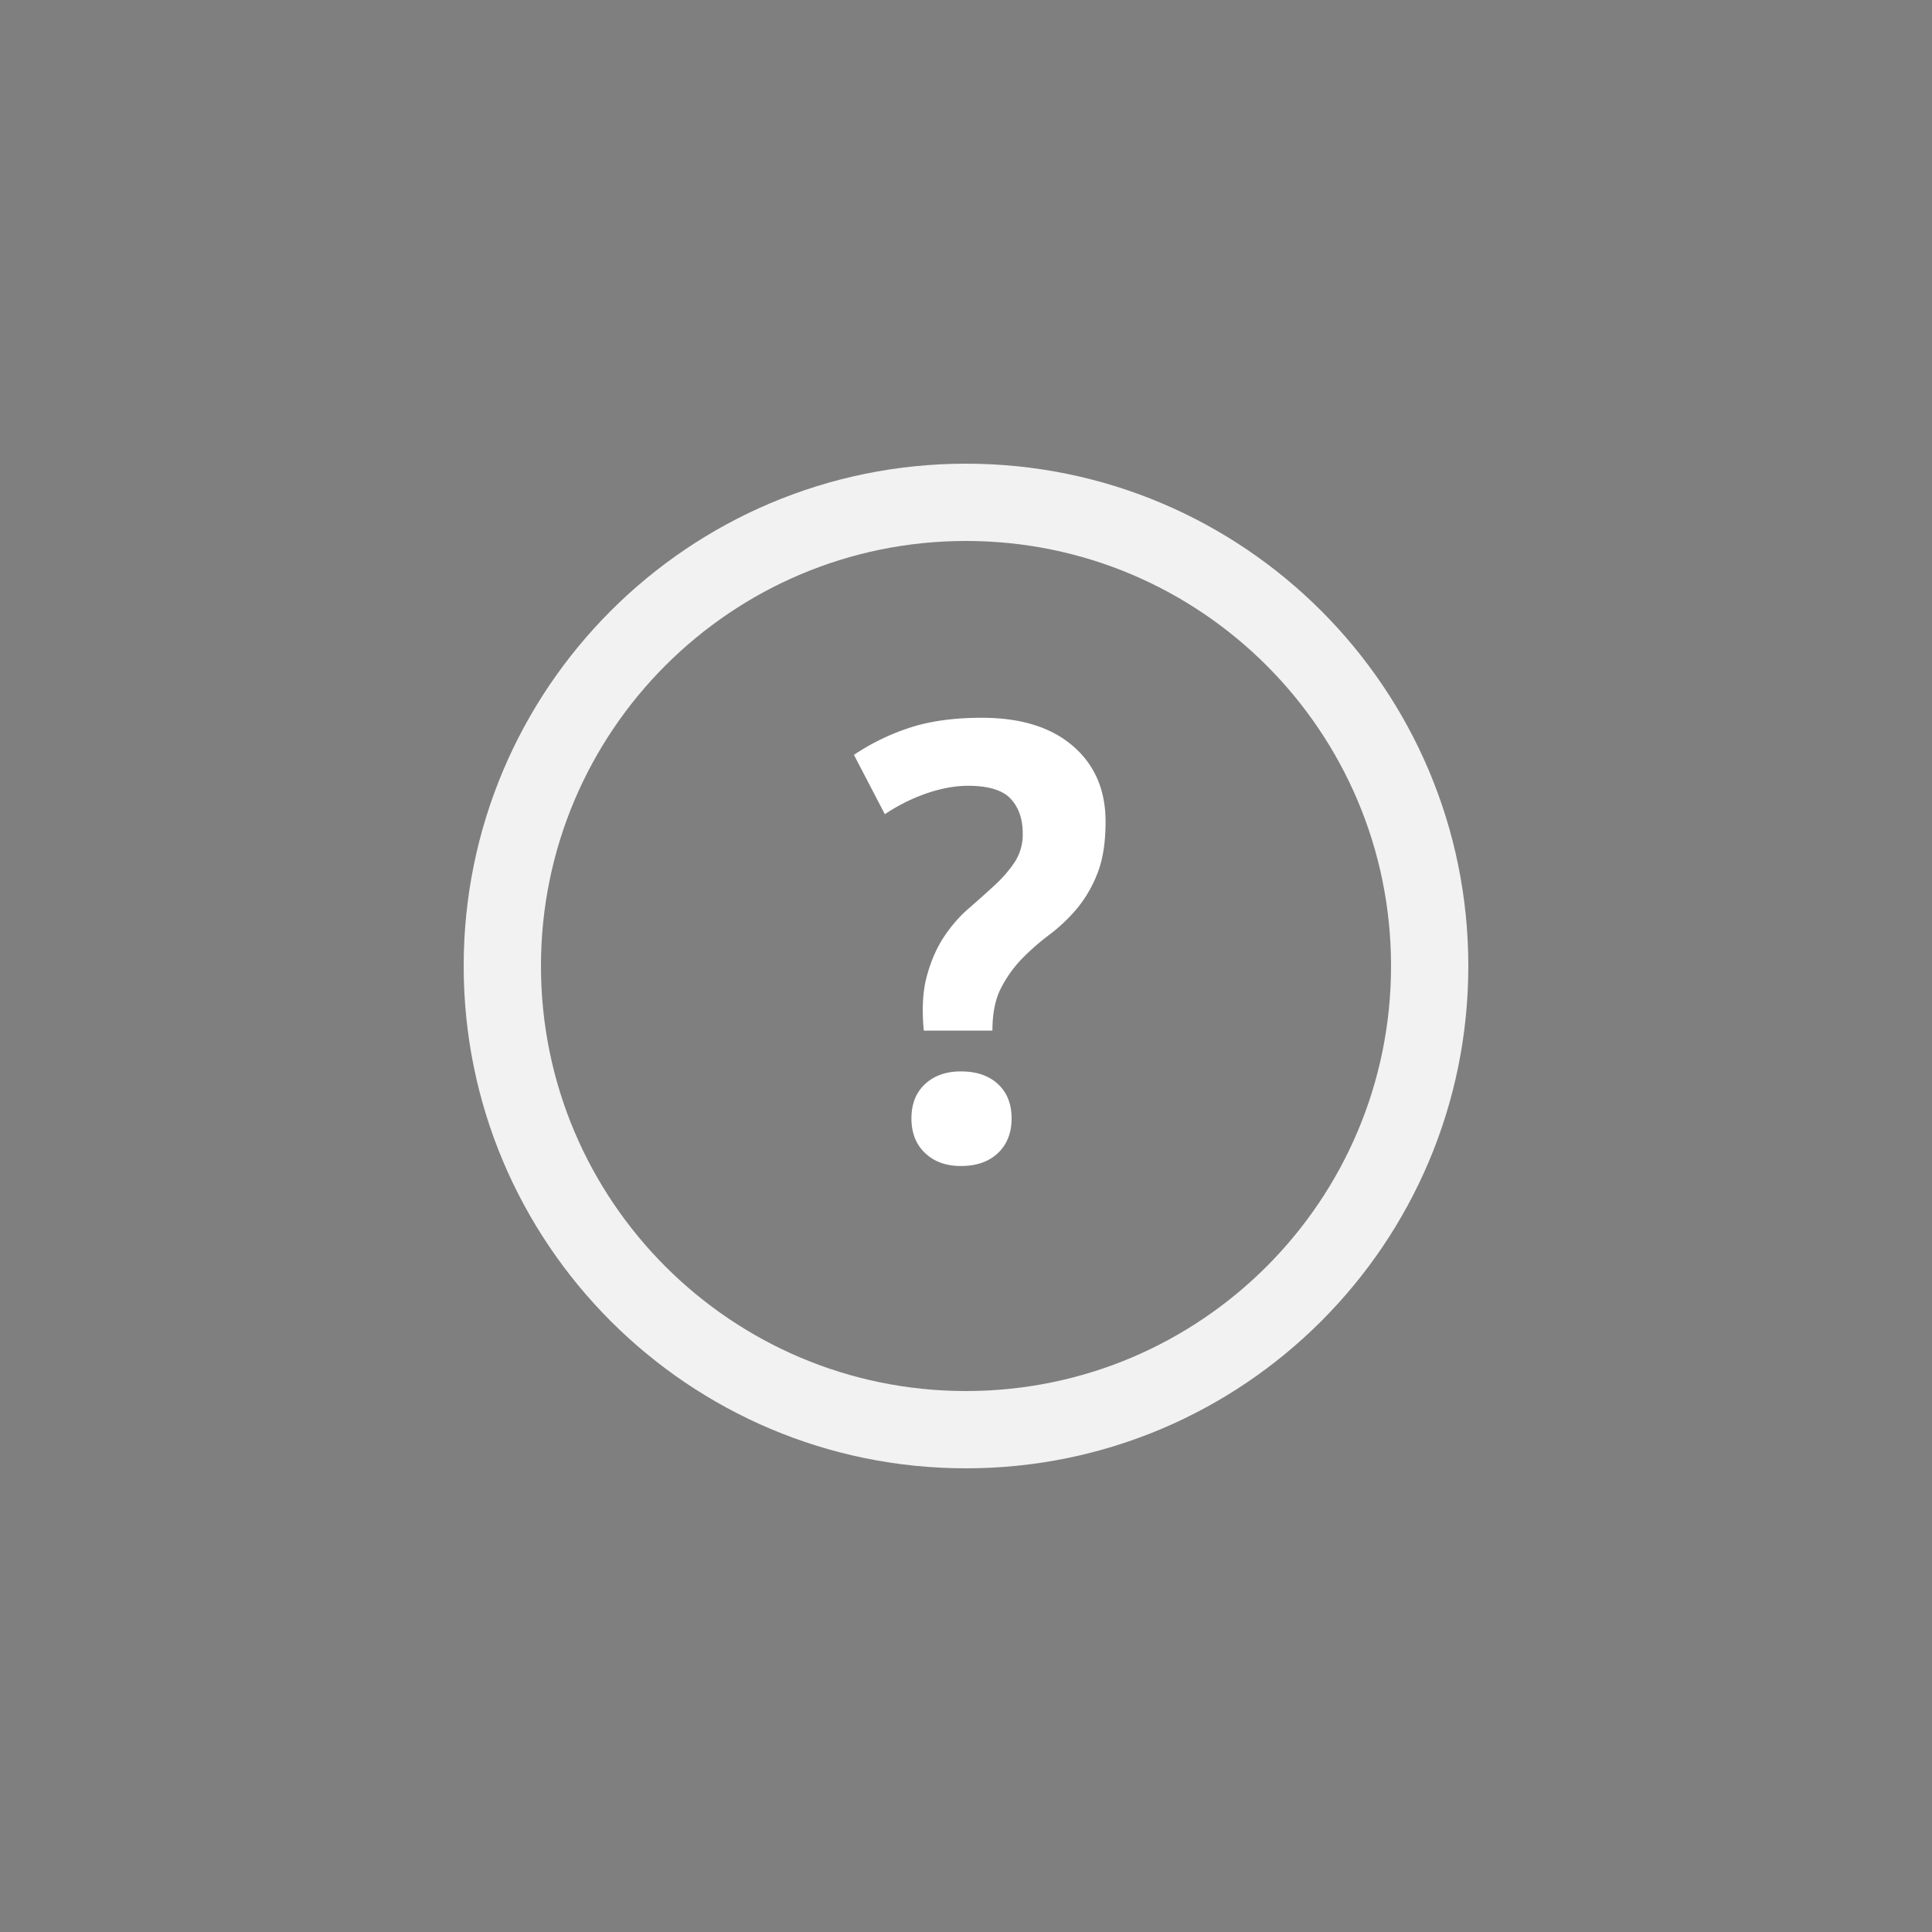 <svg xmlns="http://www.w3.org/2000/svg" width="50" height="50" viewBox="0 0 50 50">
    <rect x="0" y="0" width="50" height="50" fill="#808080" stroke="none"/>
    <g fill="none" fill-rule="evenodd">
        <path fill="#000" d="M0 0h50v50H0z" opacity=".01"/>
        <path fill="#FFF" fill-rule="nonzero"
              d="M25 38c-7.18 0-13-5.82-13-13s5.82-13 13-13 13 5.82 13 13-5.82 13-13 13zm0-2c6.075 0 11-4.925 11-11s-4.925-11-11-11-11 4.925-11 11 4.925 11 11 11z"
              opacity=".9"/>
        <path fill="#FFF"
              d="M23.908 26.672c-.053-.555-.027-1.027.08-1.416.107-.39.253-.725.44-1.008.187-.283.4-.528.64-.736.24-.208.464-.408.672-.6a3.35 3.35 0 0 0 .52-.6 1.31 1.31 0 0 0 .208-.744c0-.373-.104-.672-.312-.896-.208-.224-.579-.336-1.112-.336-.17 0-.352.019-.544.056-.192.037-.384.09-.576.16a4.66 4.66 0 0 0-1.024.52l-.8-1.536a5.803 5.803 0 0 1 1.4-.688c.528-.181 1.165-.272 1.912-.272 1.003 0 1.787.243 2.352.728s.848 1.139.848 1.96c0 .544-.072.995-.216 1.352a3.293 3.293 0 0 1-.536.912c-.213.25-.448.472-.704.664-.256.192-.49.397-.704.616a3.168 3.168 0 0 0-.544.76c-.15.288-.224.656-.224 1.104h-1.776zm-.32 2.272c0-.373.117-.67.352-.888.235-.219.544-.328.928-.328.405 0 .725.11.96.328.235.219.352.515.352.888s-.117.672-.352.896c-.235.224-.555.336-.96.336-.384 0-.693-.112-.928-.336-.235-.224-.352-.523-.352-.896z"/>
    </g>
</svg>
